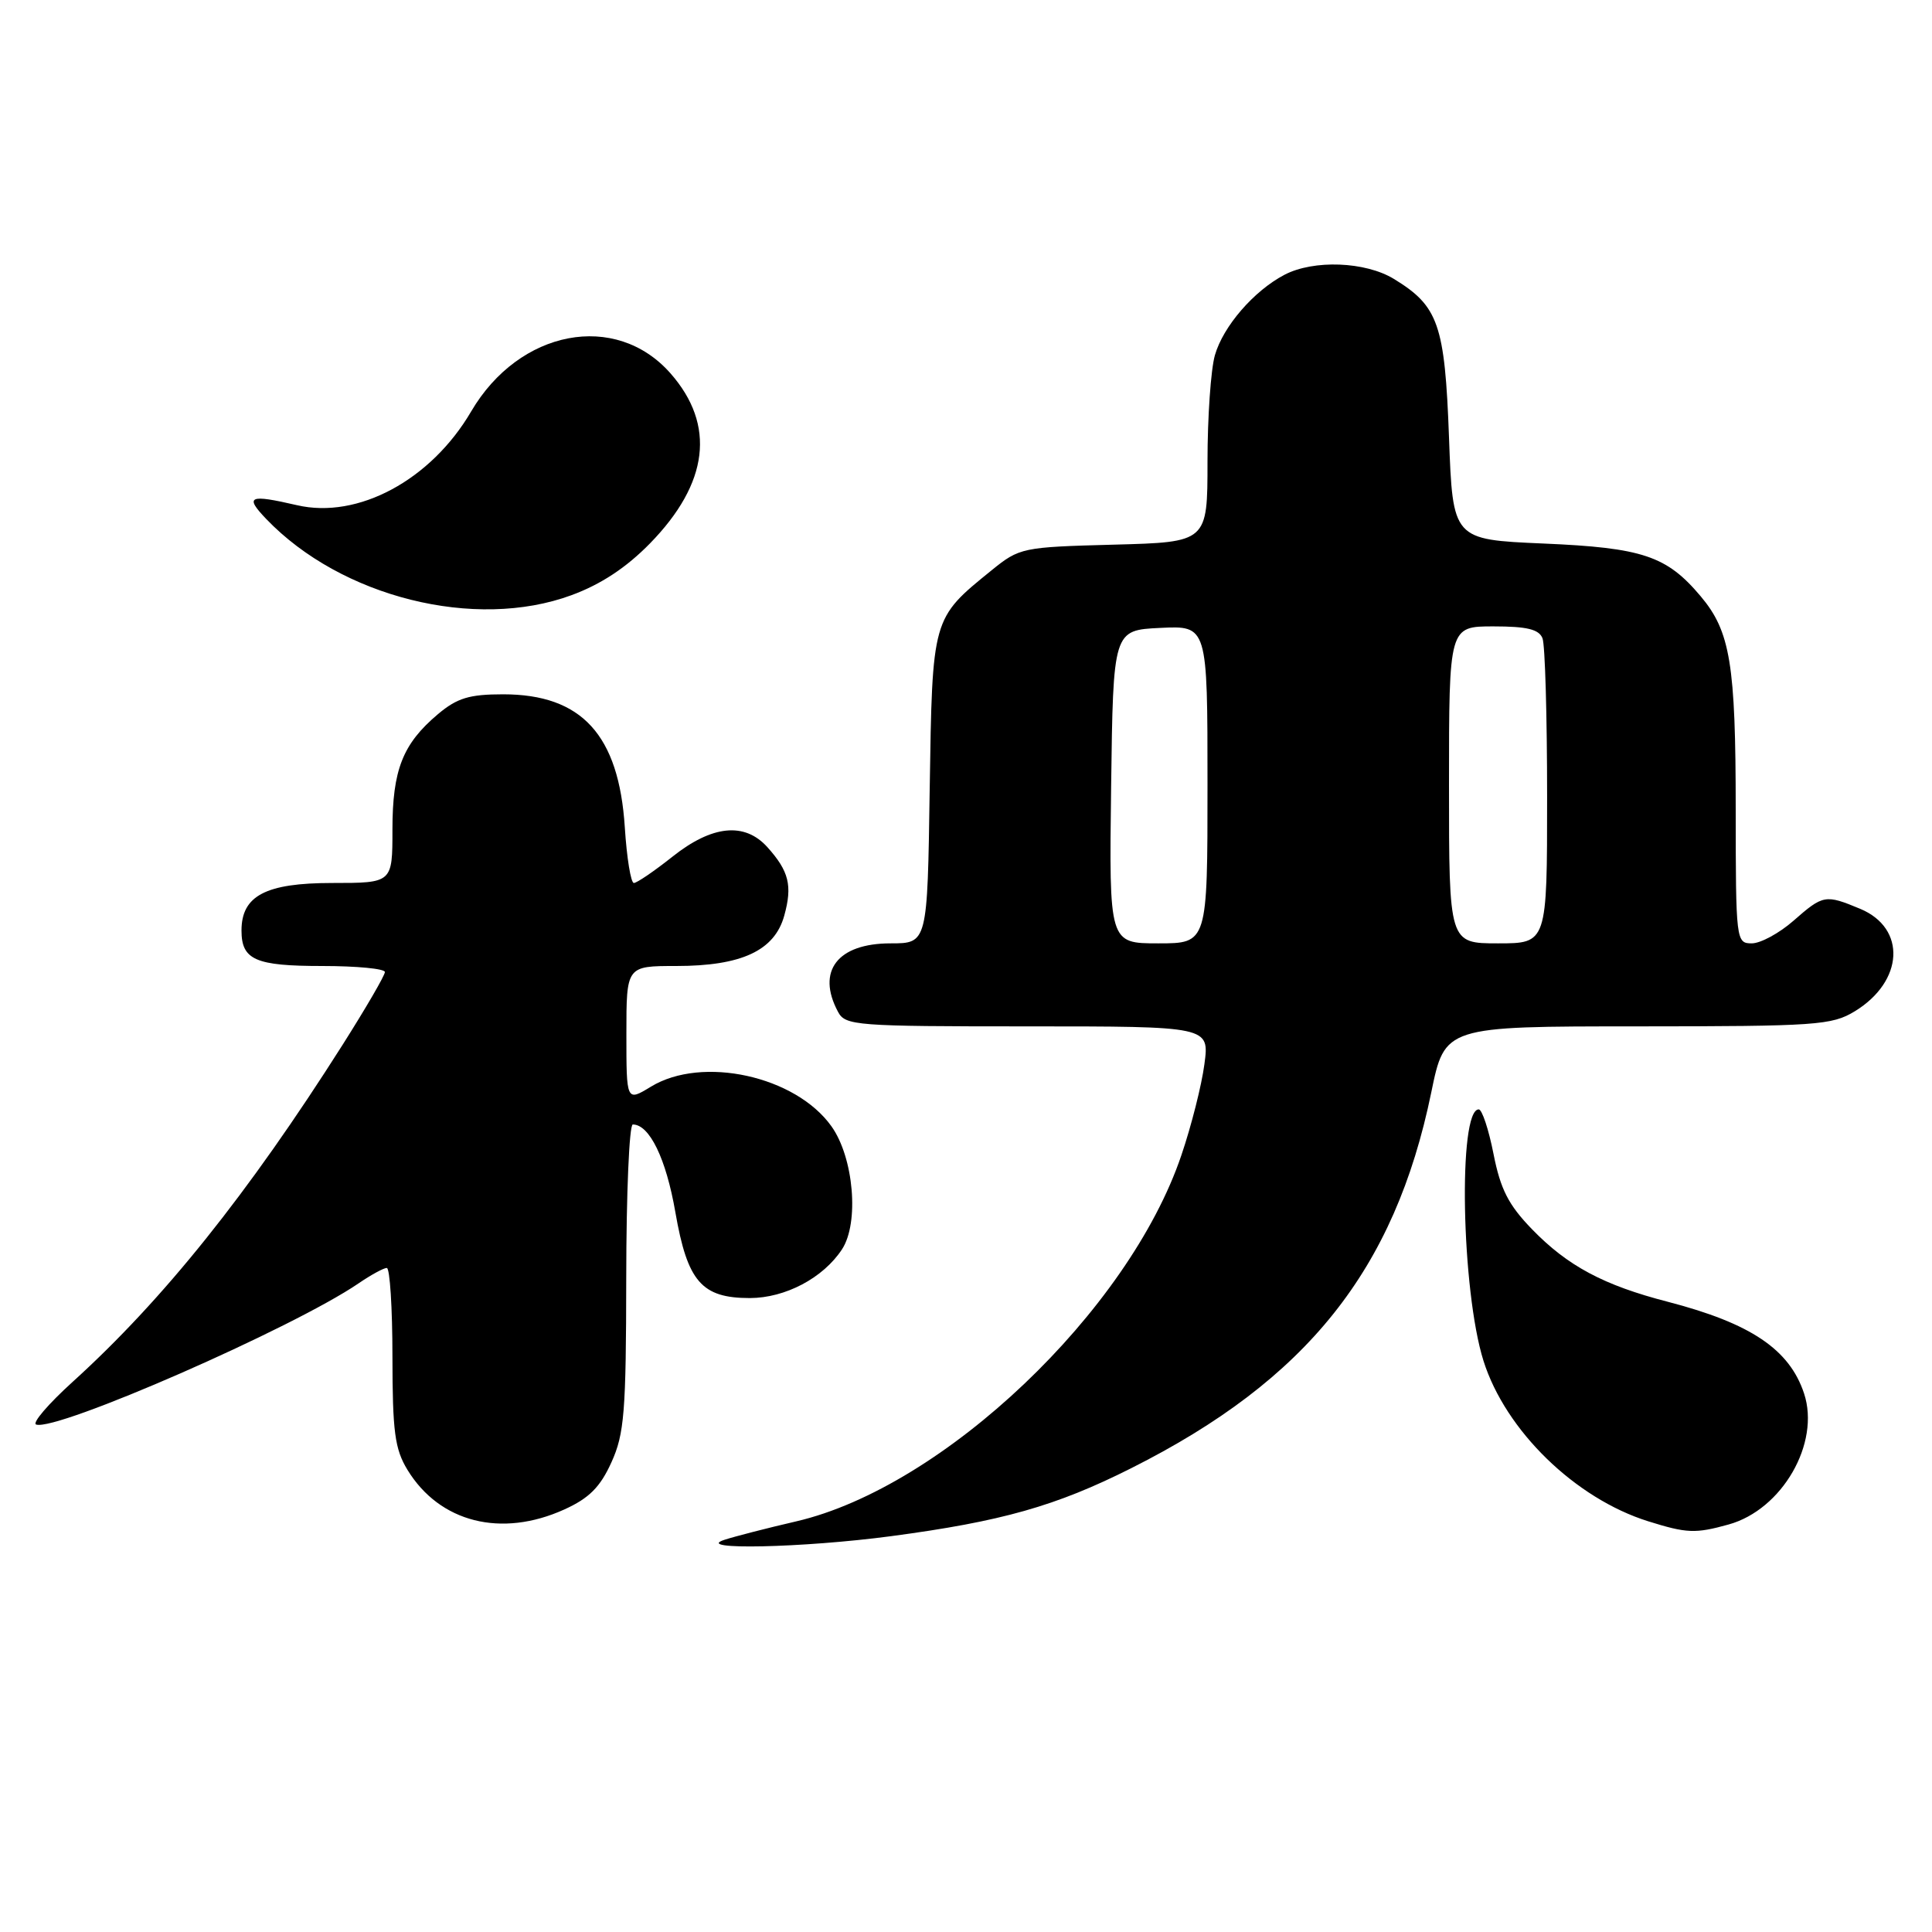 <?xml version="1.0" encoding="UTF-8" standalone="no"?>
<!DOCTYPE svg PUBLIC "-//W3C//DTD SVG 1.1//EN" "http://www.w3.org/Graphics/SVG/1.1/DTD/svg11.dtd" >
<svg xmlns="http://www.w3.org/2000/svg" xmlns:xlink="http://www.w3.org/1999/xlink" version="1.1" viewBox="0 0 256 256">
 <g >
 <path fill="currentColor"
d=" M 118.08 203.55 C 132.72 201.60 139.91 199.57 149.90 194.54 C 173.18 182.84 184.81 168.27 189.65 144.75 C 191.45 136.00 191.45 136.00 216.98 136.00 C 240.71 135.99 242.73 135.85 245.77 134.00 C 252.26 130.04 252.64 123.00 246.50 120.43 C 241.87 118.50 241.58 118.55 237.65 122.00 C 235.77 123.65 233.28 125.00 232.12 125.00 C 230.04 125.00 230.00 124.66 229.99 107.25 C 229.99 87.98 229.28 83.67 225.34 79.00 C 220.85 73.66 217.65 72.58 204.50 72.02 C 192.50 71.50 192.50 71.50 192.00 57.95 C 191.45 42.99 190.60 40.56 184.70 36.96 C 180.92 34.65 174.06 34.39 170.20 36.41 C 166.15 38.53 162.08 43.23 160.98 47.07 C 160.44 48.95 160.00 55.29 160.00 61.16 C 160.00 71.84 160.00 71.84 147.59 72.17 C 135.45 72.49 135.09 72.57 131.40 75.56 C 123.48 81.98 123.54 81.78 123.19 104.57 C 122.89 125.00 122.89 125.00 118.01 125.00 C 110.98 125.00 108.15 128.67 111.04 134.07 C 112.01 135.90 113.37 136.00 136.16 136.00 C 160.26 136.00 160.26 136.00 159.59 141.01 C 159.23 143.77 157.86 149.19 156.54 153.07 C 149.56 173.72 125.00 197.06 105.50 201.59 C 101.65 202.48 97.38 203.58 96.00 204.03 C 91.73 205.42 106.43 205.10 118.08 203.55 Z  M 229.06 202.00 C 236.15 200.03 241.22 191.23 239.05 184.65 C 237.12 178.80 231.99 175.35 221.02 172.50 C 212.49 170.30 207.72 167.75 202.99 162.87 C 199.89 159.67 198.82 157.59 197.90 152.91 C 197.26 149.66 196.38 147.00 195.94 147.00 C 193.18 147.00 193.64 171.00 196.57 180.32 C 199.49 189.56 208.72 198.55 218.40 201.58 C 223.52 203.18 224.64 203.23 229.06 202.00 Z  M 74.78 200.01 C 78.05 198.53 79.53 197.05 81.01 193.78 C 82.73 190.00 82.96 187.14 82.98 169.25 C 82.99 158.11 83.38 149.00 83.85 149.00 C 86.06 149.00 88.26 153.52 89.49 160.63 C 91.09 169.83 92.97 172.00 99.36 172.00 C 104.06 171.99 109.08 169.34 111.57 165.54 C 113.87 162.03 113.13 153.39 110.17 149.24 C 105.42 142.57 93.04 139.85 86.25 143.99 C 83.00 145.97 83.00 145.97 83.00 136.99 C 83.00 128.00 83.00 128.00 89.60 128.00 C 98.27 128.00 102.64 125.96 103.92 121.32 C 105.02 117.35 104.54 115.43 101.68 112.25 C 98.66 108.90 94.36 109.34 89.11 113.51 C 86.69 115.43 84.39 117.00 83.99 117.00 C 83.59 117.00 83.05 113.68 82.79 109.62 C 82.00 97.38 77.09 92.00 66.67 92.00 C 62.18 92.00 60.58 92.49 58.04 94.62 C 53.36 98.56 52.00 102.01 52.00 109.95 C 52.00 117.00 52.00 117.00 44.00 117.00 C 35.21 117.00 32.00 118.69 32.00 123.30 C 32.00 127.19 33.84 128.00 42.70 128.00 C 47.27 128.00 51.00 128.36 51.00 128.80 C 51.00 129.25 48.48 133.57 45.41 138.42 C 32.85 158.22 21.63 172.22 9.63 183.10 C 6.40 186.03 4.22 188.57 4.79 188.76 C 7.53 189.68 38.84 175.97 47.50 170.06 C 49.15 168.93 50.84 168.01 51.25 168.01 C 51.66 168.00 52.00 173.29 52.00 179.75 C 52.01 189.71 52.31 192.00 53.99 194.76 C 58.25 201.74 66.43 203.80 74.78 200.01 Z  M 75.71 78.87 C 79.63 77.43 82.99 75.21 86.13 72.00 C 93.92 64.02 94.85 56.32 88.86 49.49 C 81.60 41.22 68.80 43.66 62.43 54.52 C 57.11 63.61 47.43 68.82 39.35 66.94 C 32.99 65.47 32.38 65.74 35.28 68.77 C 45.21 79.13 62.95 83.57 75.71 78.87 Z  M 147.23 104.25 C 147.50 83.50 147.50 83.50 153.75 83.20 C 160.00 82.90 160.00 82.90 160.00 103.95 C 160.00 125.00 160.00 125.00 153.48 125.00 C 146.96 125.00 146.96 125.00 147.23 104.25 Z  M 192.00 104.00 C 192.00 83.00 192.00 83.00 197.89 83.00 C 202.34 83.00 203.93 83.39 204.39 84.58 C 204.73 85.45 205.00 94.90 205.00 105.58 C 205.00 125.00 205.00 125.00 198.50 125.00 C 192.00 125.00 192.00 125.00 192.00 104.00 Z "/>
</g>
</svg>